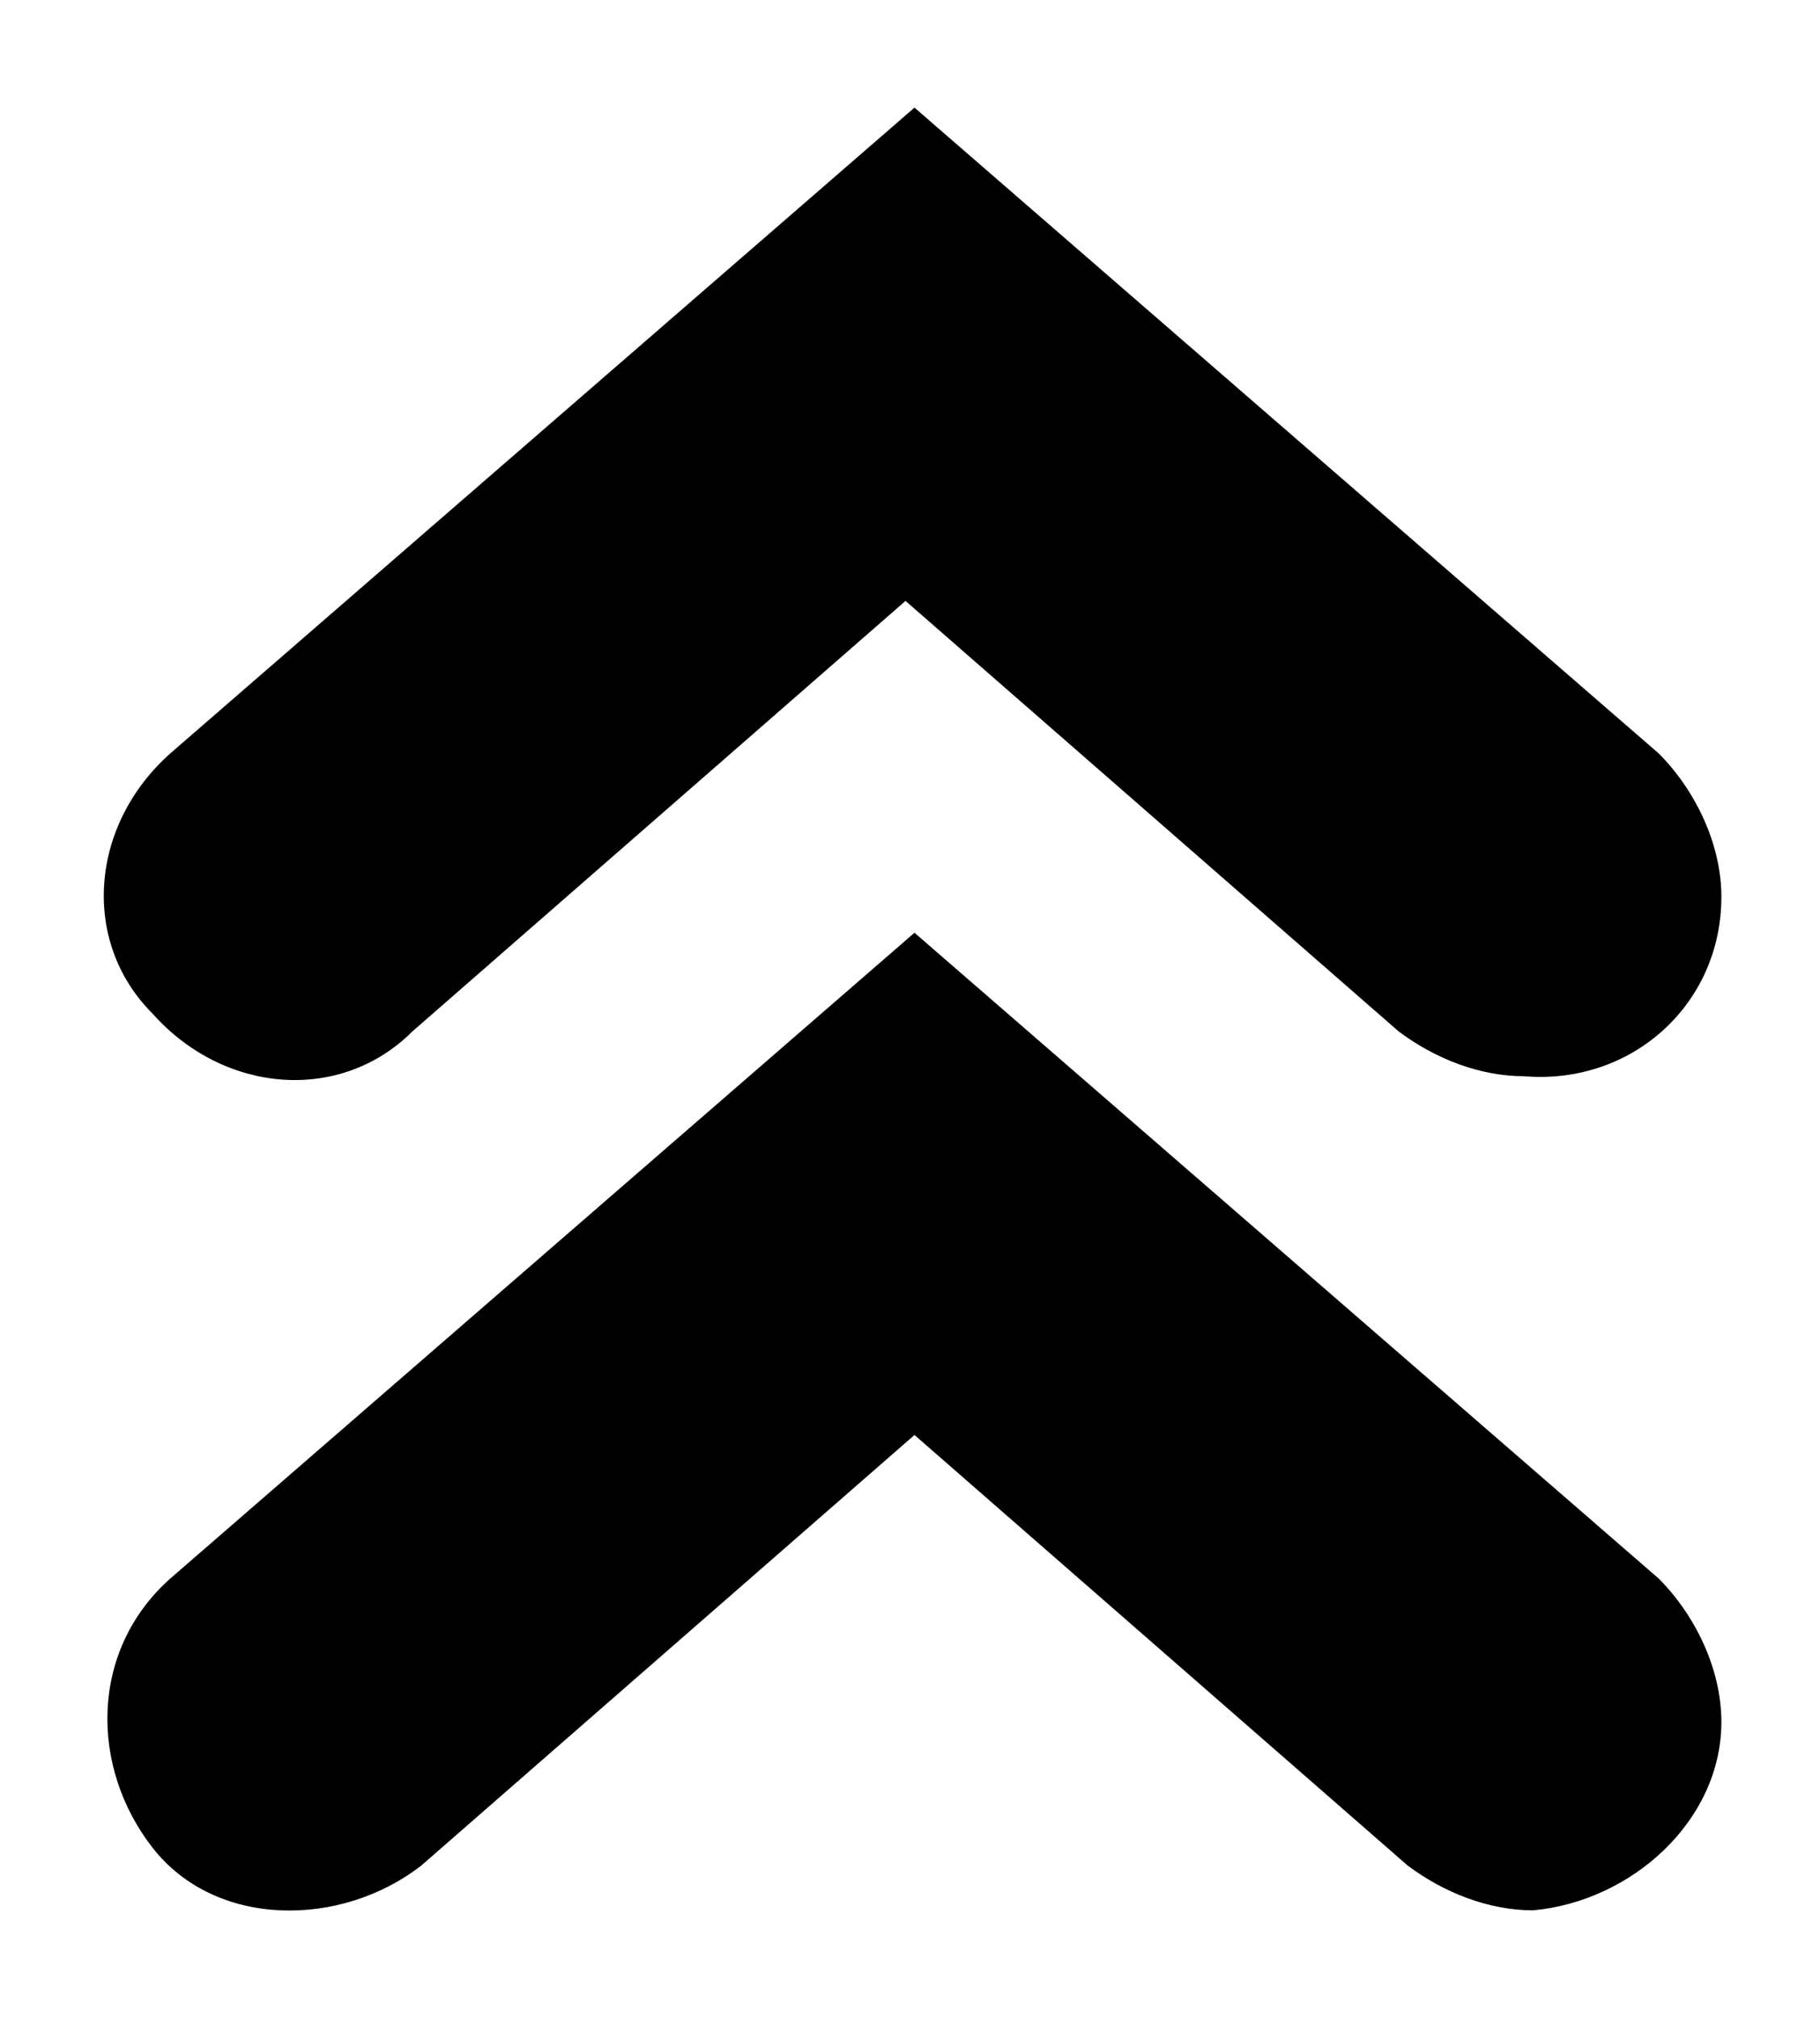 <svg xmlns="http://www.w3.org/2000/svg" xmlns:xlink="http://www.w3.org/1999/xlink" id="Layer_1" x="0px" y="0px" viewBox="0 0 20.3 22.5" style="enable-background:new 0 0 20.3 22.5;" xml:space="preserve"><g>	<path d="M19.2,19.2c0-0.6-0.3-1.2-0.7-1.6l-8.3-7.2l-8.3,7.2c0,0,0,0,0,0c-0.9,0.8-0.9,2.1-0.2,3s2.1,0.9,3,0.2  l5.5-4.8l5.5,4.8c0.4,0.3,0.9,0.5,1.4,0.5C18.2,21.2,19.2,20.3,19.2,19.2L19.2,19.2"></path>	<path d="M19.2,10c0-0.6-0.3-1.2-0.7-1.6l-8.3-7.2L1.9,8.4c-0.9,0.8-1,2.1-0.2,2.9c0.8,0.9,2.1,1,2.9,0.2l5.5-4.8  l5.5,4.8c0.4,0.3,0.9,0.5,1.4,0.5C18.2,12.1,19.2,11.2,19.2,10L19.2,10"></path></g></svg>
